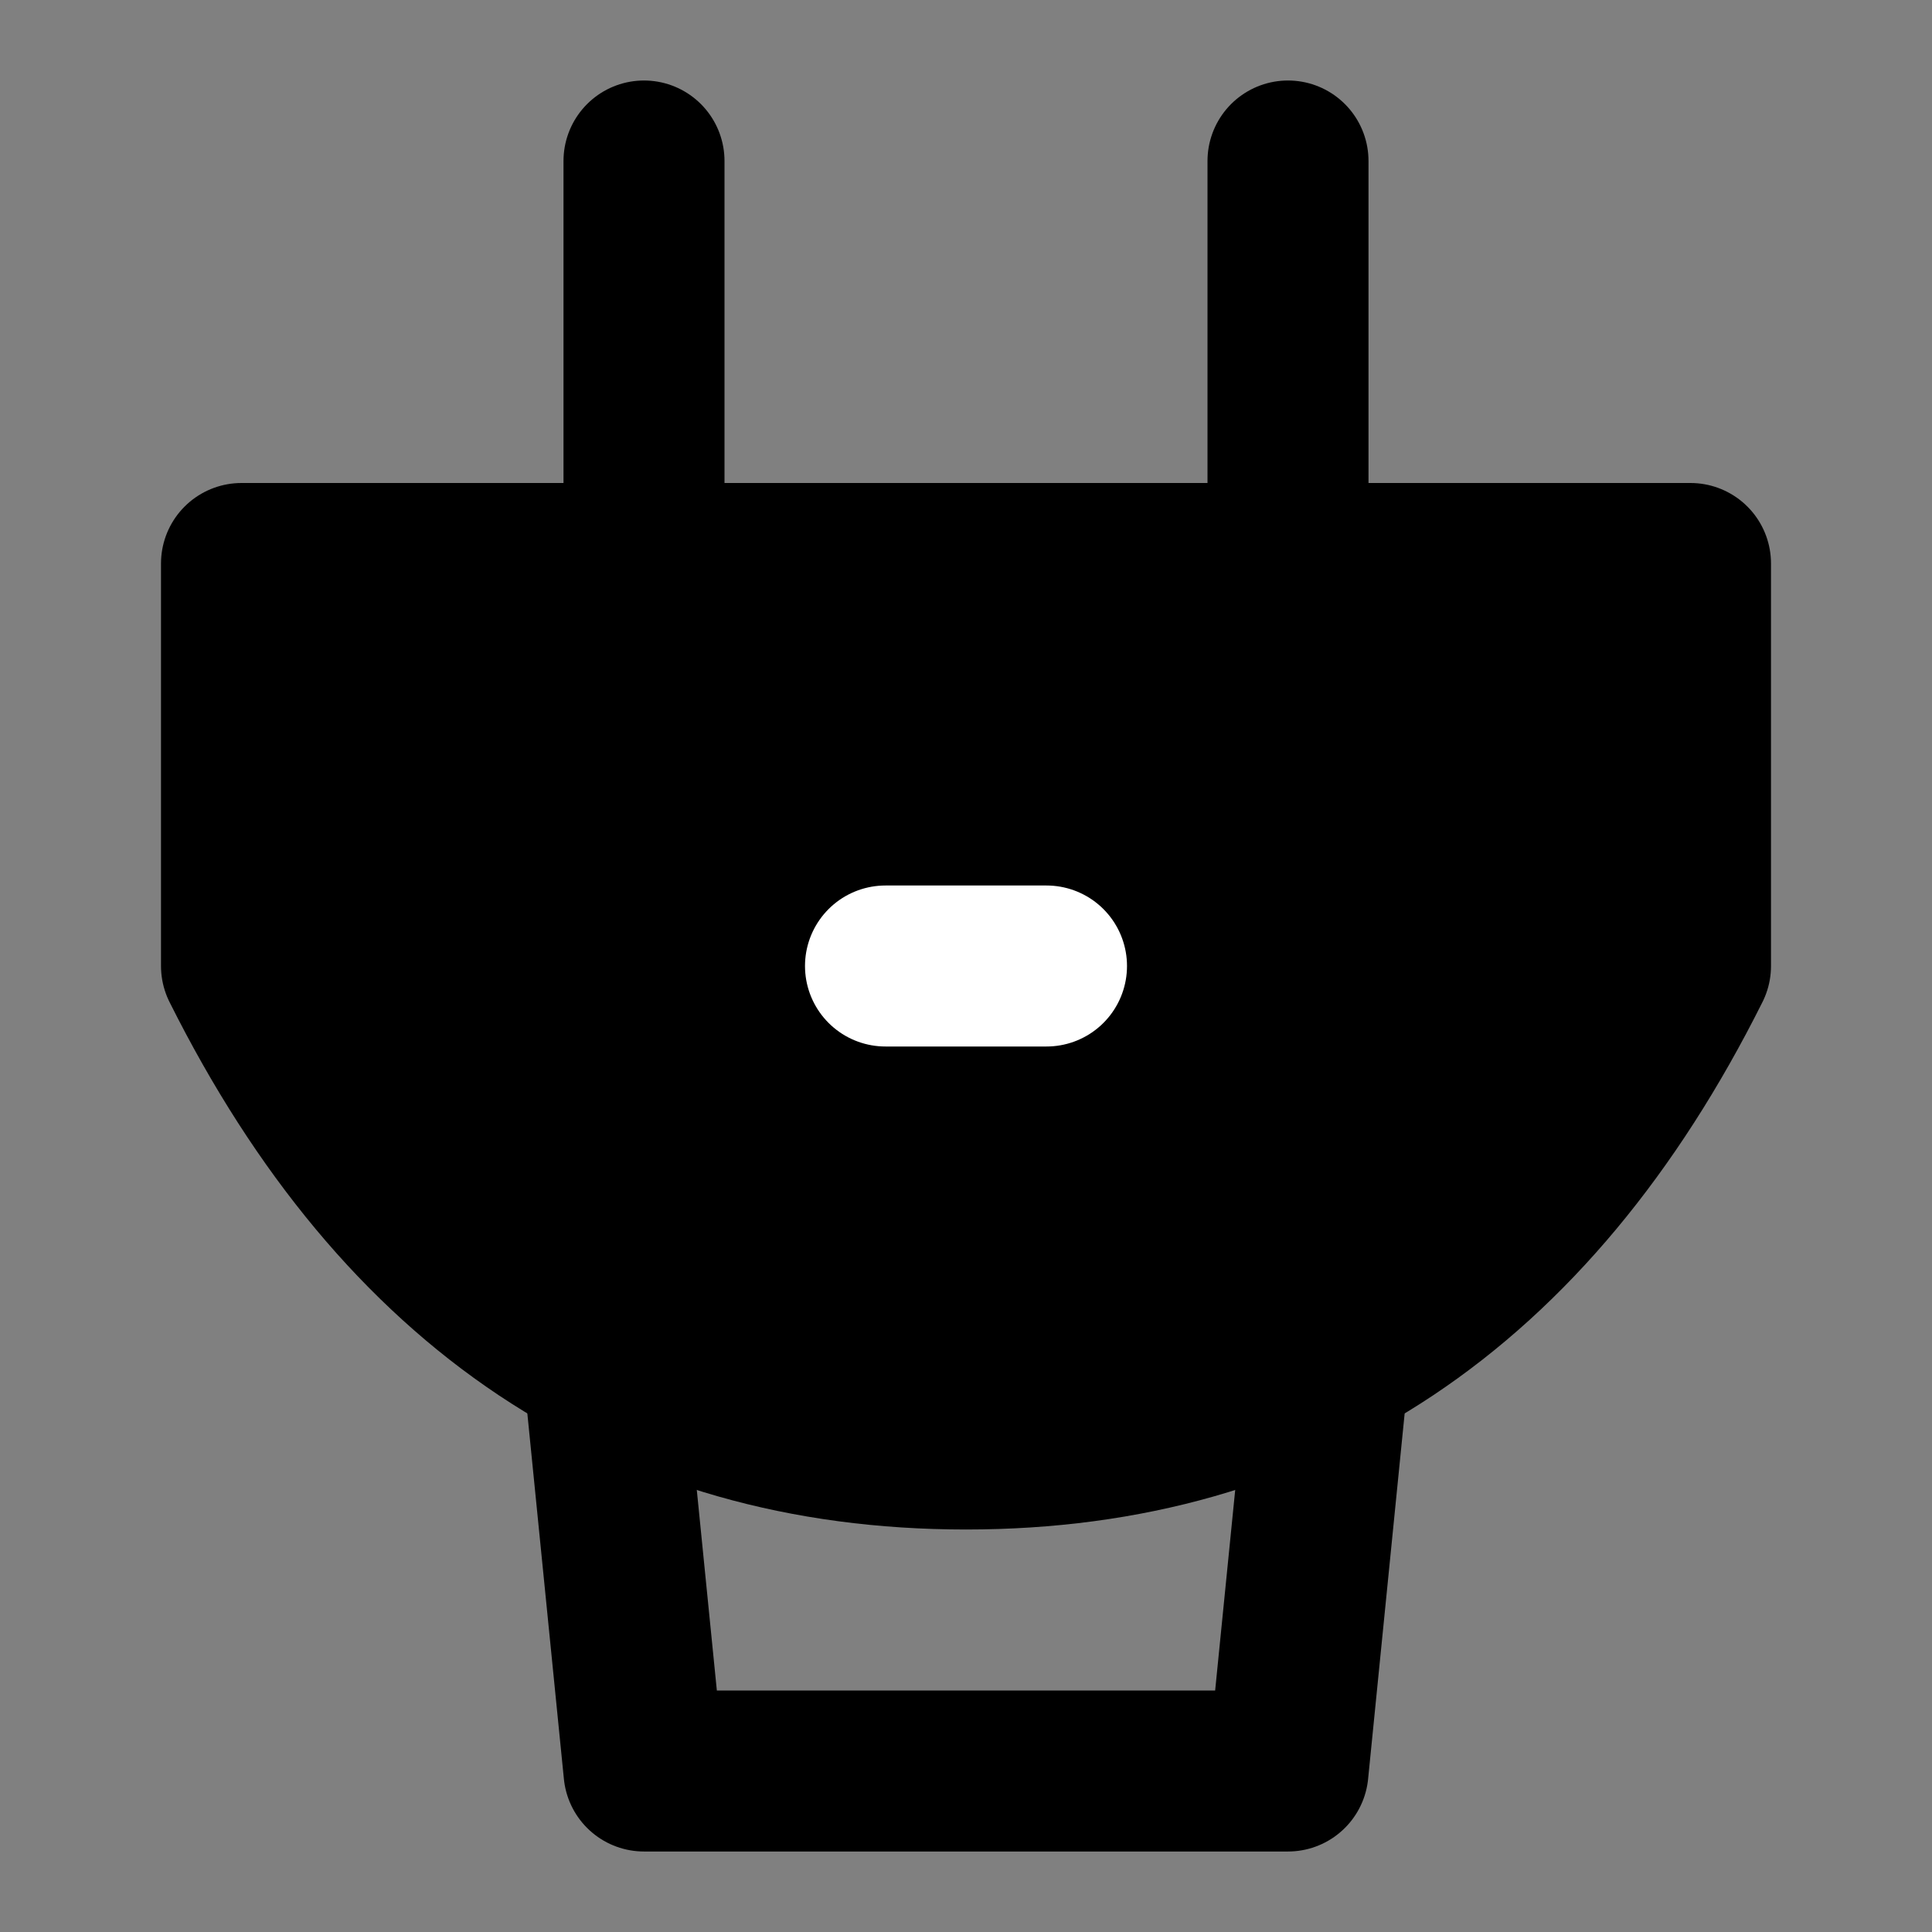 <?xml version="1.0" encoding="UTF-8"?><svg width="24" height="24" viewBox="0 0 48 48" fill="none" xmlns="http://www.w3.org/2000/svg"><rect x="0" y="0" width="48" height="48" fill="#808080" stroke="none"/><path d="M6 14H42V24C38 32 32 36 24 36C16 36 10 32 6 24V14Z" fill="currentColor" stroke="currentColor" stroke-width="4" stroke-linejoin="round"/><path d="M33 34L32 44H16L15 34" stroke="currentColor" stroke-width="4" stroke-linecap="round" stroke-linejoin="round"/><path d="M22 24H26" stroke="#FFF" stroke-width="4" stroke-linecap="round" stroke-linejoin="round"/><path d="M16 4L16 12" stroke="currentColor" stroke-width="4" stroke-linecap="round" stroke-linejoin="round"/><path d="M32 4V12" stroke="currentColor" stroke-width="4" stroke-linecap="round" stroke-linejoin="round"/></svg>